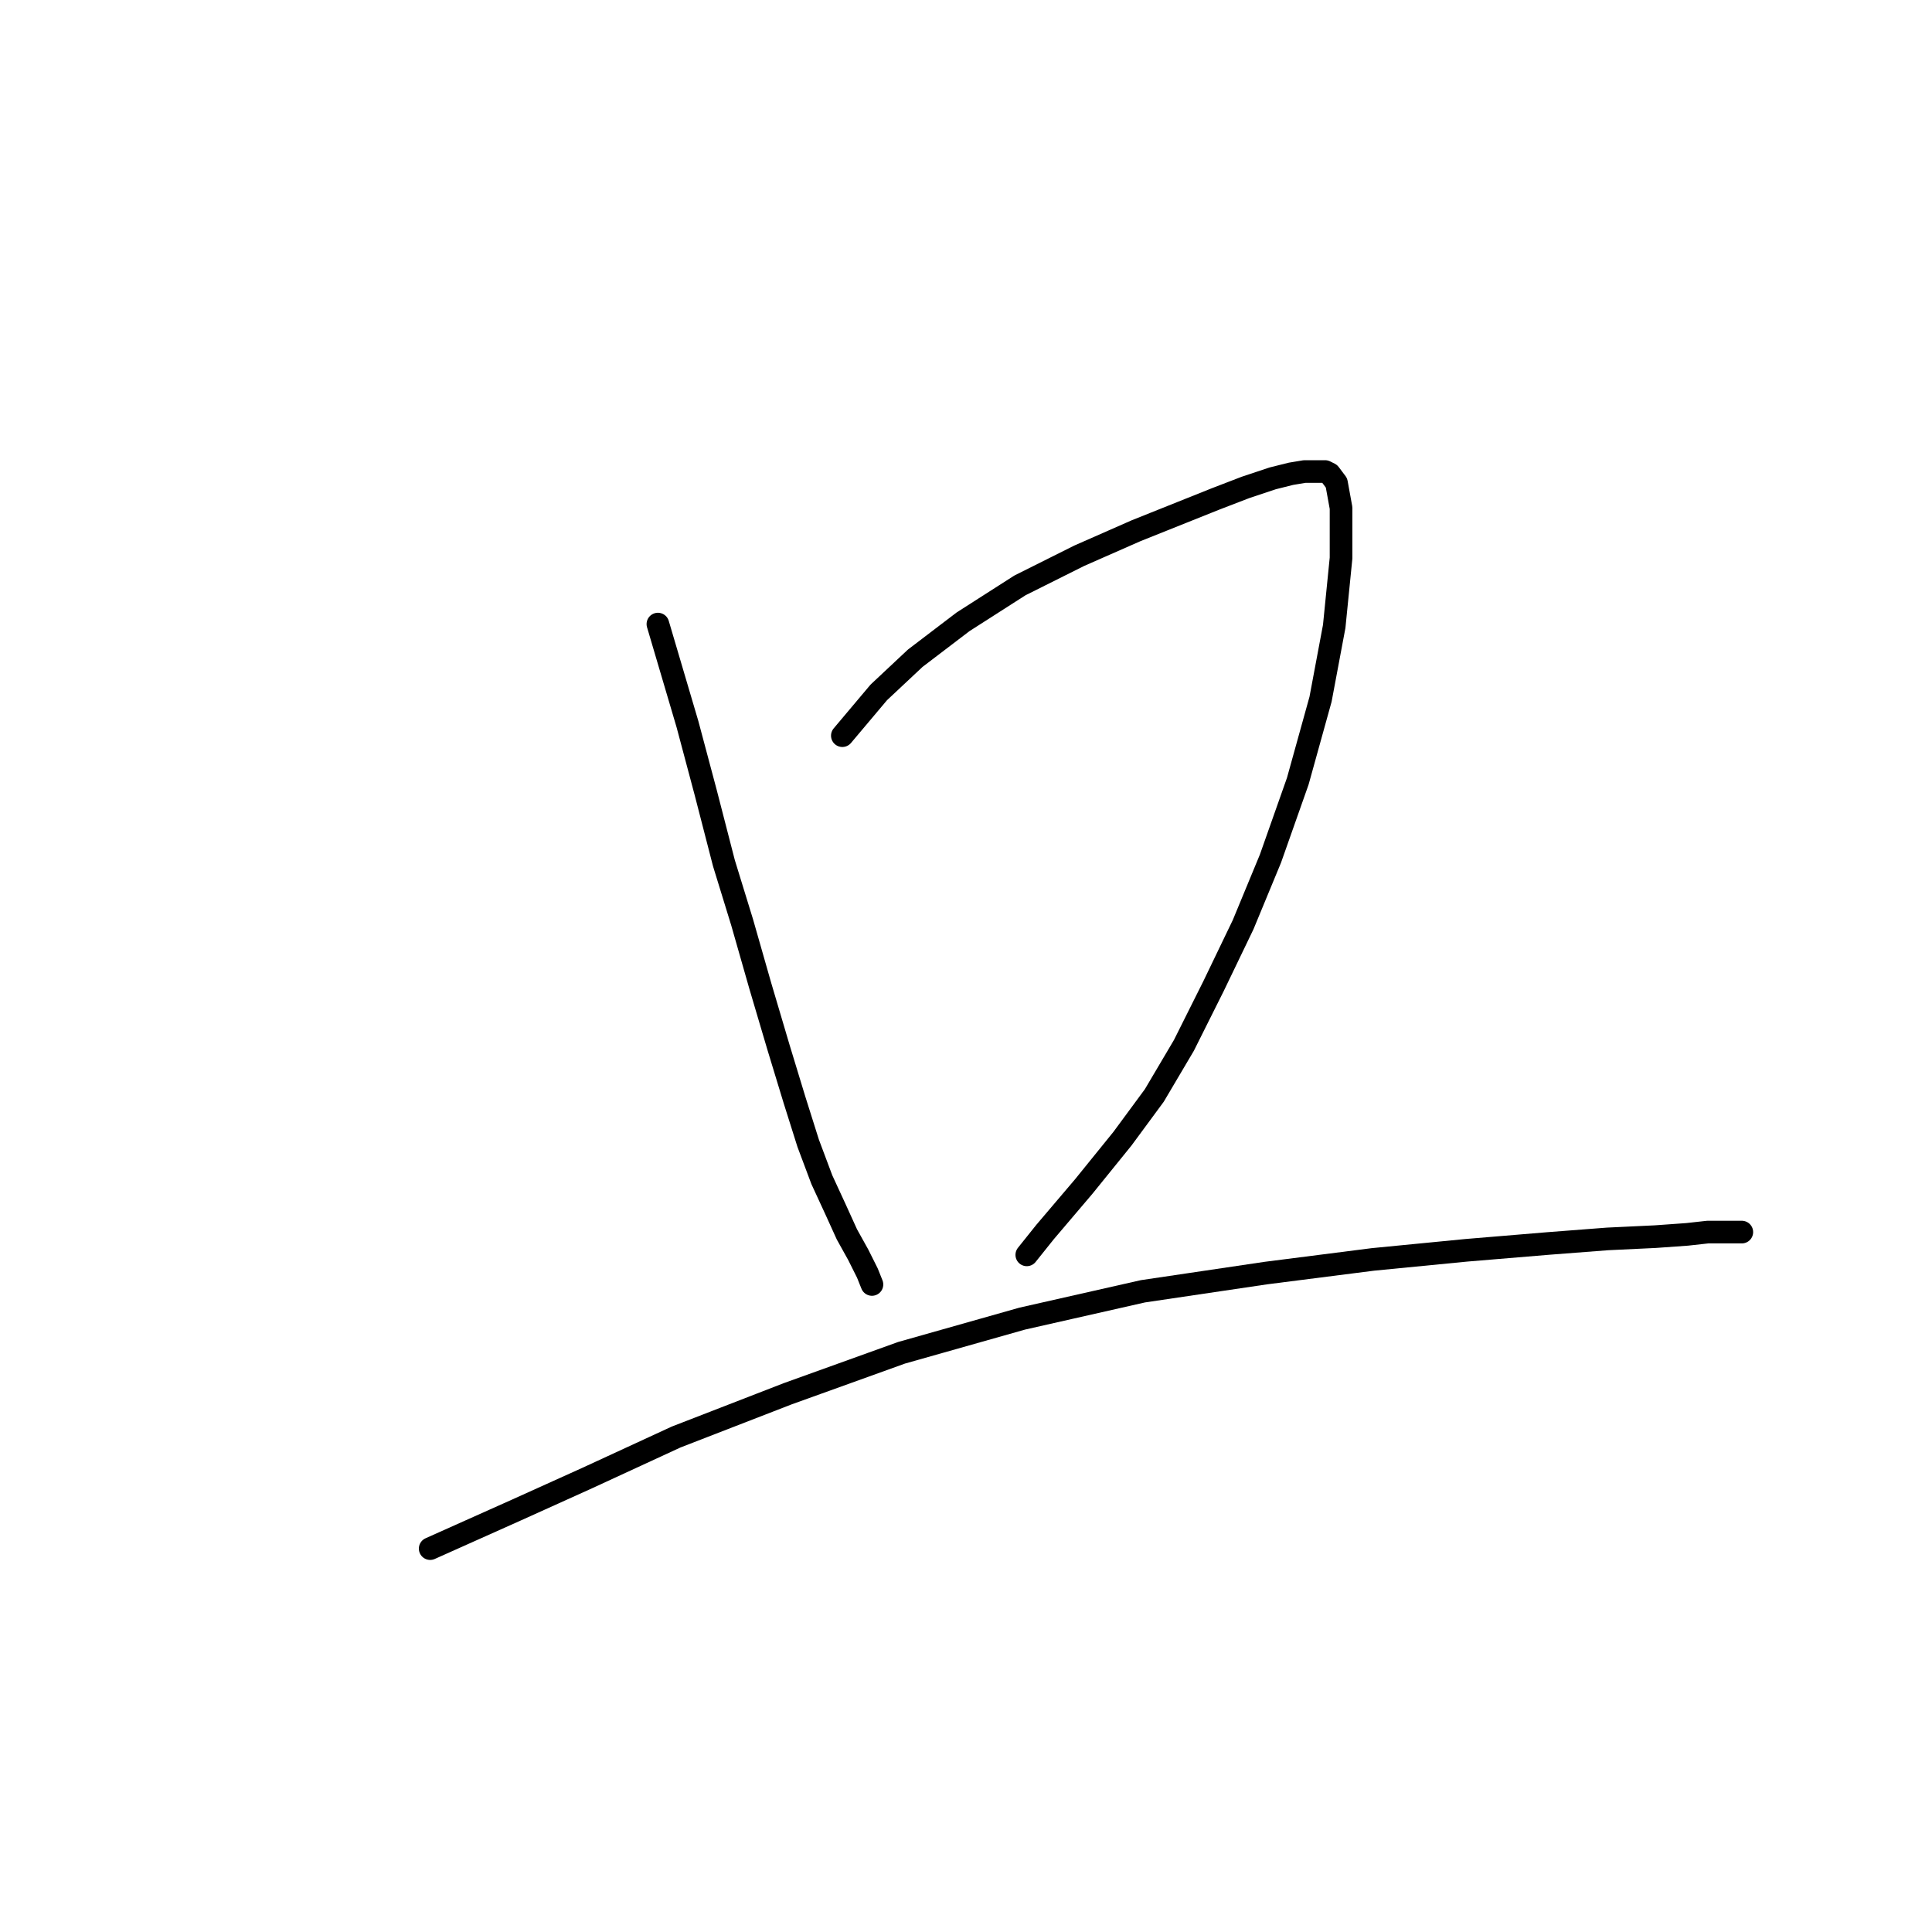 <?xml version="1.0" standalone="no"?>
    <svg width="256" height="256" xmlns="http://www.w3.org/2000/svg" version="1.1">
    <polyline stroke="black" stroke-width="3" stroke-linecap="round" fill="transparent" stroke-linejoin="round" points="87.175 82.695 91.097 95.971 93.511 105.023 95.925 114.377 98.339 122.222 100.753 130.671 103.166 138.818 105.279 145.758 107.089 151.491 108.899 156.318 110.71 160.241 112.218 163.56 113.727 166.275 114.934 168.689 115.538 170.198 115.538 170.198 " />
        <polyline stroke="black" stroke-width="3" stroke-linecap="round" fill="transparent" stroke-linejoin="round" points="111.615 97.48 116.443 91.747 121.271 87.221 127.607 82.393 135.15 77.566 142.995 73.643 150.539 70.324 156.573 67.91 161.099 66.1 165.022 64.591 168.643 63.384 171.057 62.781 172.867 62.479 174.376 62.479 175.583 62.479 176.186 62.781 177.091 63.987 177.695 67.307 177.695 73.945 176.79 82.997 174.979 92.652 171.962 103.515 168.341 113.774 164.72 122.524 160.798 130.671 156.875 138.516 152.953 145.154 148.728 150.887 143.599 157.223 138.469 163.258 136.055 166.275 136.055 166.275 " />
        <polyline stroke="black" stroke-width="3" stroke-linecap="round" fill="transparent" stroke-linejoin="round" points="57.001 205.199 68.467 200.07 77.821 195.845 89.588 190.414 104.373 184.681 119.46 179.25 135.452 174.724 151.444 171.103 167.738 168.689 181.919 166.879 194.29 165.672 205.153 164.767 212.998 164.163 219.334 163.862 223.559 163.56 226.274 163.258 227.783 163.258 228.688 163.258 229.593 163.258 230.197 163.258 230.498 163.258 230.8 163.258 230.8 163.258 " />
        </svg>